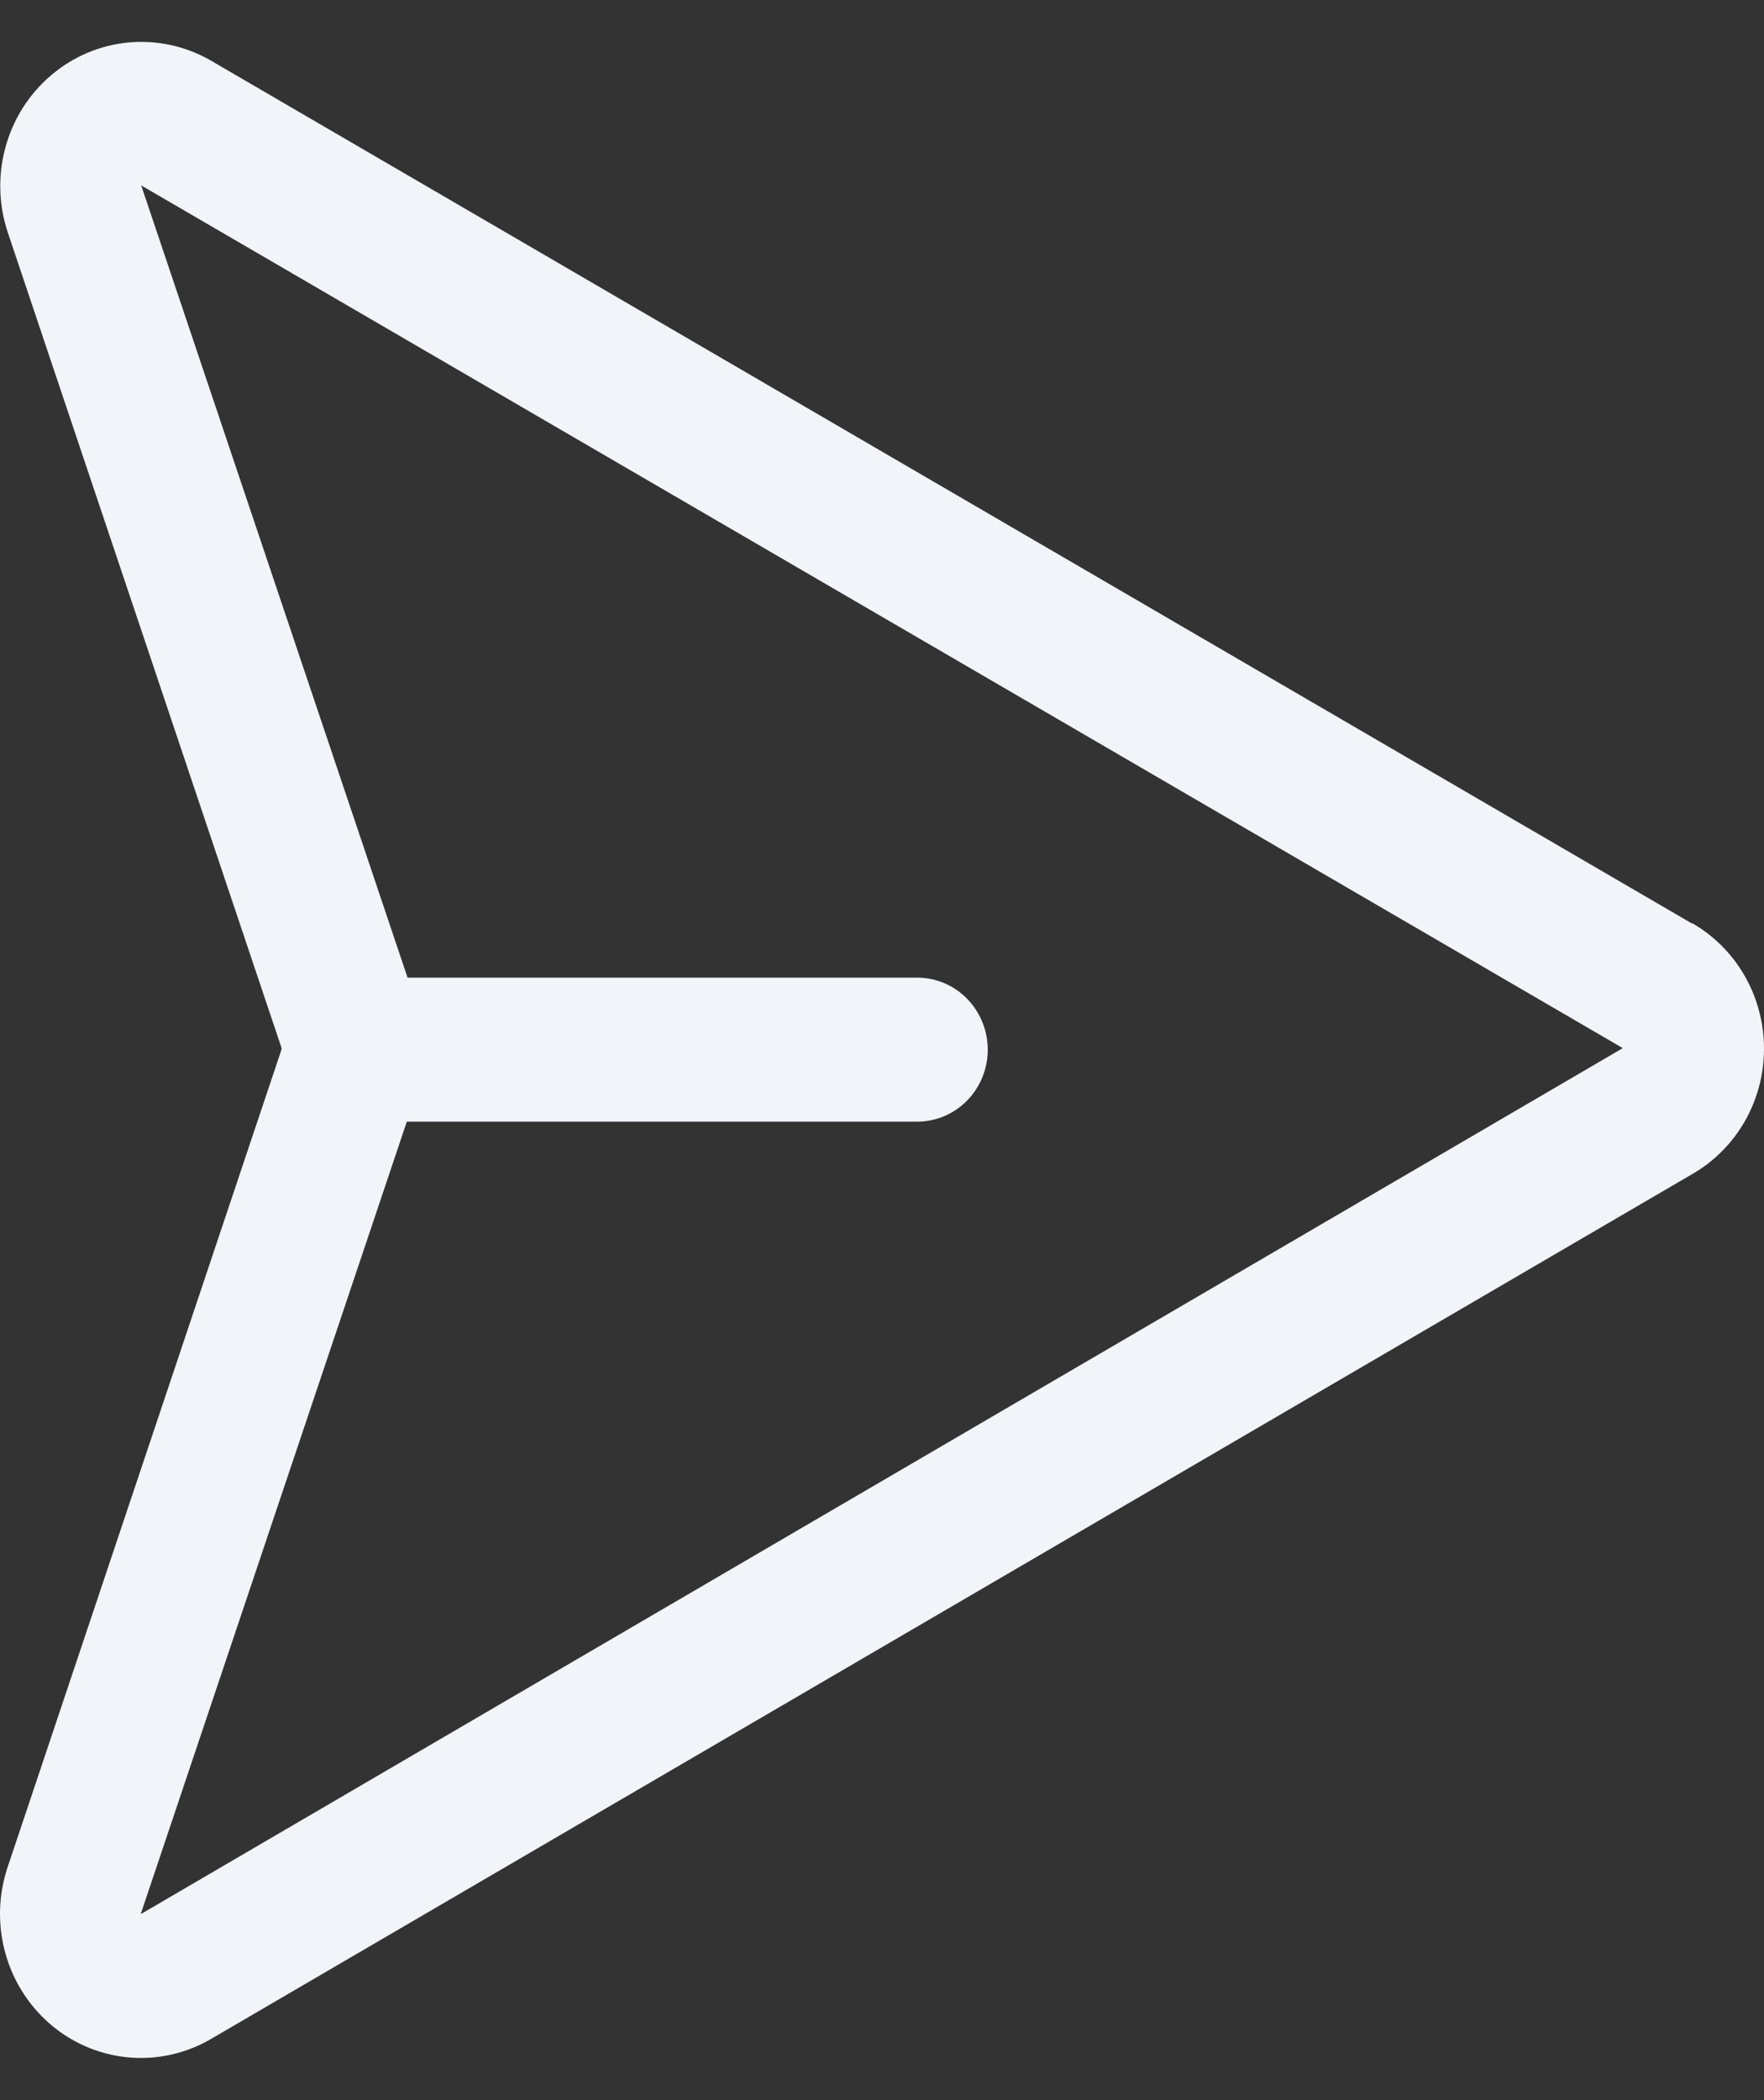 <svg width="21" height="25" viewBox="0 0 21 25" fill="none" xmlns="http://www.w3.org/2000/svg">
<rect x="0" y="0" width="21" height="25" fill="#333333" stroke="none"/>
<path d="M20.145 10.995L2.505 0.718C2.208 0.548 1.867 0.474 1.527 0.506C1.188 0.538 0.866 0.675 0.605 0.899C0.343 1.122 0.155 1.421 0.064 1.757C-0.027 2.092 -0.016 2.448 0.096 2.777L3.351 12.473C3.351 12.476 3.351 12.48 3.351 12.483C3.351 12.487 3.351 12.491 3.351 12.494L0.096 22.211C0.007 22.47 -0.021 22.747 0.016 23.018C0.053 23.29 0.153 23.549 0.308 23.773C0.463 23.997 0.668 24.18 0.907 24.306C1.145 24.432 1.41 24.498 1.679 24.498C1.97 24.498 2.257 24.42 2.51 24.273L20.141 13.979C20.401 13.831 20.618 13.614 20.769 13.352C20.92 13.089 21 12.791 21 12.486C21 12.182 20.922 11.883 20.772 11.62C20.622 11.357 20.406 11.14 20.146 10.99L20.145 10.995ZM1.679 22.784V22.774L4.843 13.352H10.919C11.142 13.352 11.355 13.262 11.513 13.101C11.67 12.941 11.759 12.723 11.759 12.495C11.759 12.268 11.67 12.05 11.513 11.889C11.355 11.728 11.142 11.638 10.919 11.638H4.852L1.685 2.219L1.679 2.206L19.319 12.477L1.679 22.784Z" fill="#F1F4F9"/>
</svg>
